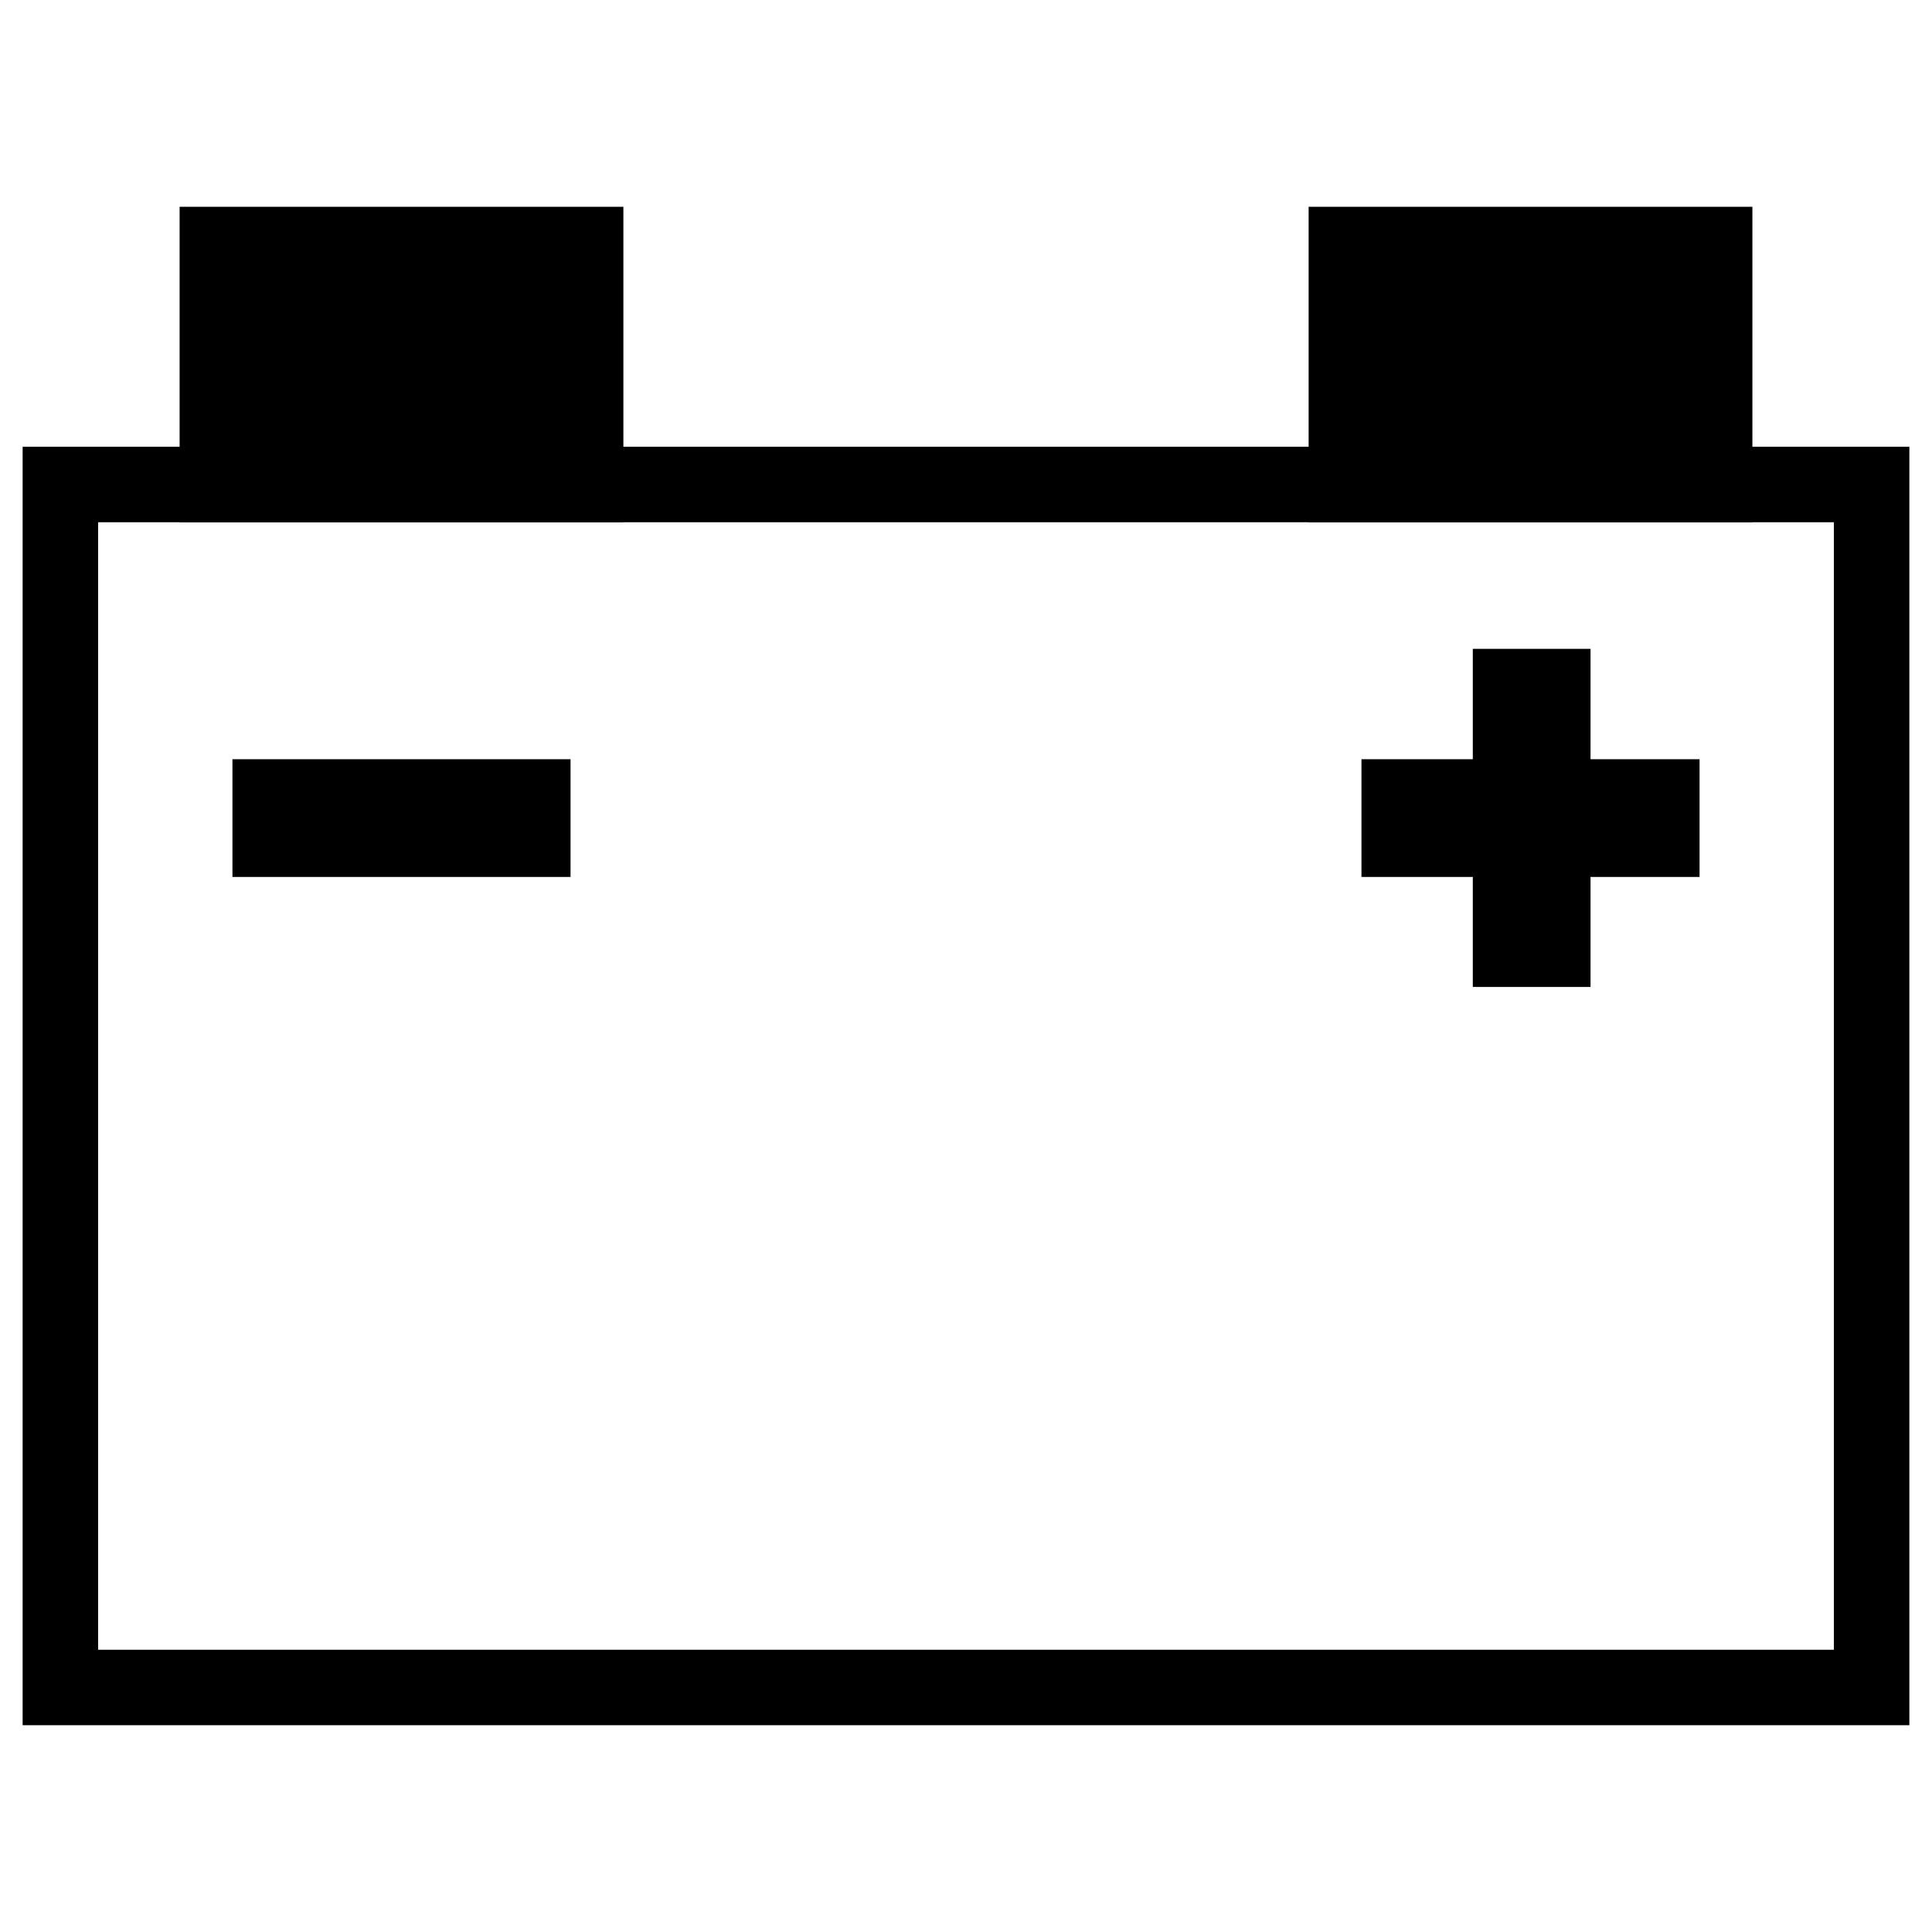 <?xml version="1.0" encoding="utf-8"?>
<!-- Generator: Adobe Illustrator 26.0.2, SVG Export Plug-In . SVG Version: 6.00 Build 0)  -->
<svg version="1.1" id="Layer_1" xmlns="http://www.w3.org/2000/svg" xmlns:xlink="http://www.w3.org/1999/xlink" x="0px" y="0px"
	 viewBox="0 0 128 128" style="enable-background:new 0 0 128 128;" xml:space="preserve">
<style type="text/css">
	.Batteryx0{fill:none;stroke:#000000;stroke-width:5;stroke-miterlimit:10;}
	.Batteryx1{fill:none;stroke:#000000;stroke-width:3;stroke-miterlimit:10;}
	.Batteryx2{stroke:#000000;stroke-width:5;stroke-miterlimit:10;}
	.Batteryx3{stroke:#000000;stroke-miterlimit:10;}
	.Batteryx4{stroke:#000000;stroke-width:3;stroke-miterlimit:10;}
	.Batteryx5{fill:none;stroke:#FF0000;stroke-width:5;stroke-miterlimit:10;}
	.Batteryx6{fill:#FF0000;}
	.Batteryx7{fill:none;stroke:#FF0000;stroke-width:3;stroke-miterlimit:10;}
	.Batteryx8{fill:none;stroke:#006837;stroke-width:5;stroke-miterlimit:10;}
	.Batteryx9{fill:none;stroke:#006837;stroke-width:3;stroke-miterlimit:10;}
	.Batteryx10{fill:none;stroke:#0070C0;stroke-width:5;stroke-miterlimit:10;}
	.Batteryx11{fill:none;stroke:#0070C0;stroke-width:3;stroke-miterlimit:10;}
	.Batteryx12{fill:none;stroke:#000000;stroke-miterlimit:10;}
	.Batteryx13{fill:none;stroke:#000000;stroke-width:2;stroke-miterlimit:10;}
	.Batteryx14{fill:#0070C0;stroke:#0070C0;stroke-width:5;stroke-miterlimit:10;}
	.Batteryx15{fill:none;stroke:#000000;stroke-width:5;stroke-linejoin:round;stroke-miterlimit:10;}
	.Batteryx16{fill:none;stroke:#CC4C33;stroke-width:5;stroke-miterlimit:10;}
</style>
<g>
	<path class="Batteryx0" d="M4,32.1v79.7h120V32.1H4z"/>
	<rect x="14.4" y="16.2" class="Batteryx2" width="24.4" height="15.9"/>
	<rect x="17.9" y="52.8" class="Batteryx2" width="17.4" height="2.8"/>
	<rect x="92.7" y="52.8" class="Batteryx2" width="17.4" height="2.8"/>
	
		<rect x="92.7" y="52.8" transform="matrix(4.497653e-11 -1 1 4.497653e-11 47.277 155.589)" class="Batteryx2" width="17.4" height="2.8"/>
	<rect x="89.2" y="16.2" class="Batteryx2" width="24.4" height="15.9"/>
</g>
</svg>
